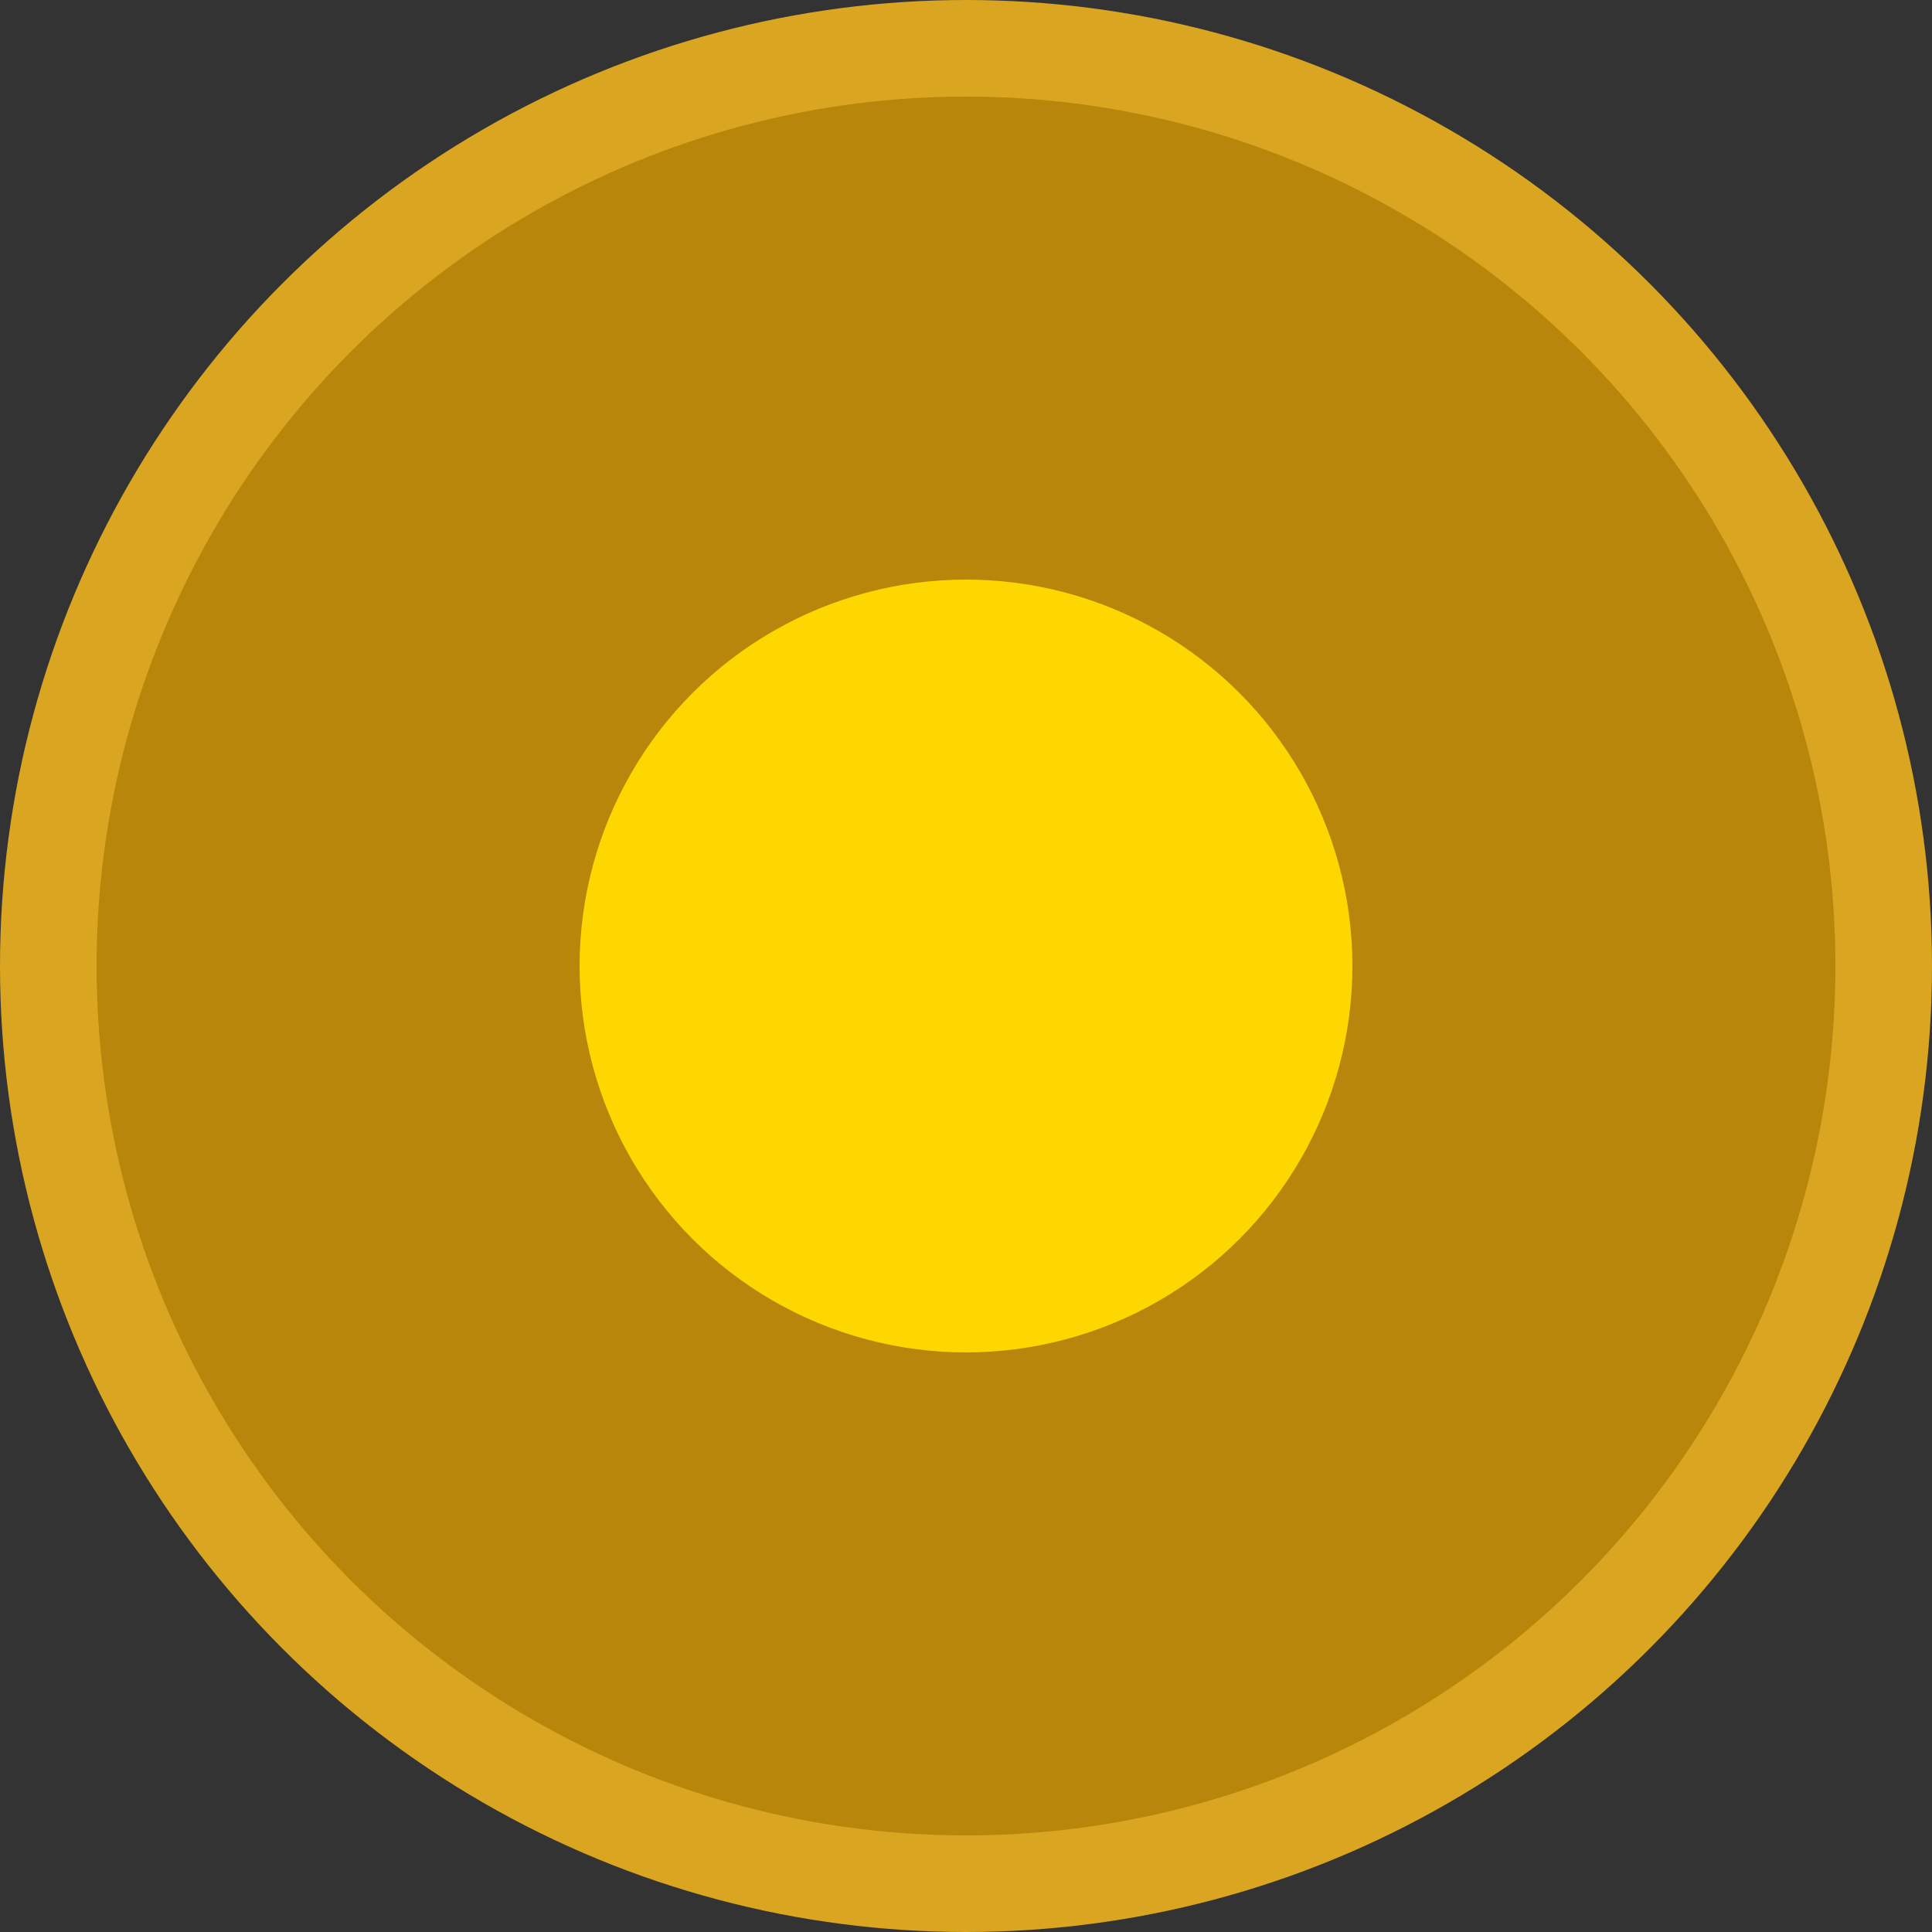 <?xml version="1.0" standalone="no"?>
<svg viewBox="-100 -100 200 200" xmlns="http://www.w3.org/2000/svg">

  <rect x="-100" y="-100" width="200" height="200" fill="#333333" stroke="none"/>

  <mask id="rayClip">
        <circle r="100" fill="#000"/>
   <g transform="rotate(-30)">
           <path d="m 40 0
            q -2 -10 0 -20
           t 0 -20
           t 0 -20
           t 0 -20
           t 0 -20
           t 0 -20
           t 0 -20
           h -40
           v 140
           z"
           fill="#fff"
           >
      <animateTransform
      attributeName="transform"
      attributeType="XML"
      type="translate"
      from="0 0"
      to="0 40"
      dur="2s"
      repeatCount="indefinite" />
      </path>
    </g>
  </mask>                            
  <circle r="100" fill="goldenrod"/>
    <circle r="90" fill="darkgoldenrod"/>
  <g id="ray" mask="url(#rayClip)">
    <g transform="rotate(30)">
      <path d="m -40 40
                 q -5 -10 0 -20
           t 0 -20
           t 0 -20
           t 0 -20
           t 0 -20
           t 0 -20
           t 0 -20
           h 40
           v 140
           z
           "
           fill="lemonchiffon"
    >
               <animateTransform
      attributeName="transform"
      attributeType="XML"
      type="translate"
      from="0 0"
      to="0 -40"
      dur="2s"
      repeatCount="indefinite" />
    </path>
   </g>
</g>
<use href="#ray" transform=" rotate(30) "/>
<use href="#ray" transform="rotate(60)"/>
<use href="#ray" transform="rotate(90)"/>
<use href="#ray" transform="rotate(120)"/>
<use href="#ray" transform=" rotate(150)"/>
<use href="#ray" transform="rotate(180)"/>                     <use href="#ray" transform="rotate(210)"/>
<use href="#ray" transform="rotate(240)"/>
<use href="#ray" transform="rotate(270)"/>
<use href="#ray" transform="rotate(300)"/>
<use href="#ray" transform="rotate(330)"/>
<circle r="40" fill="gold"/>
</svg>